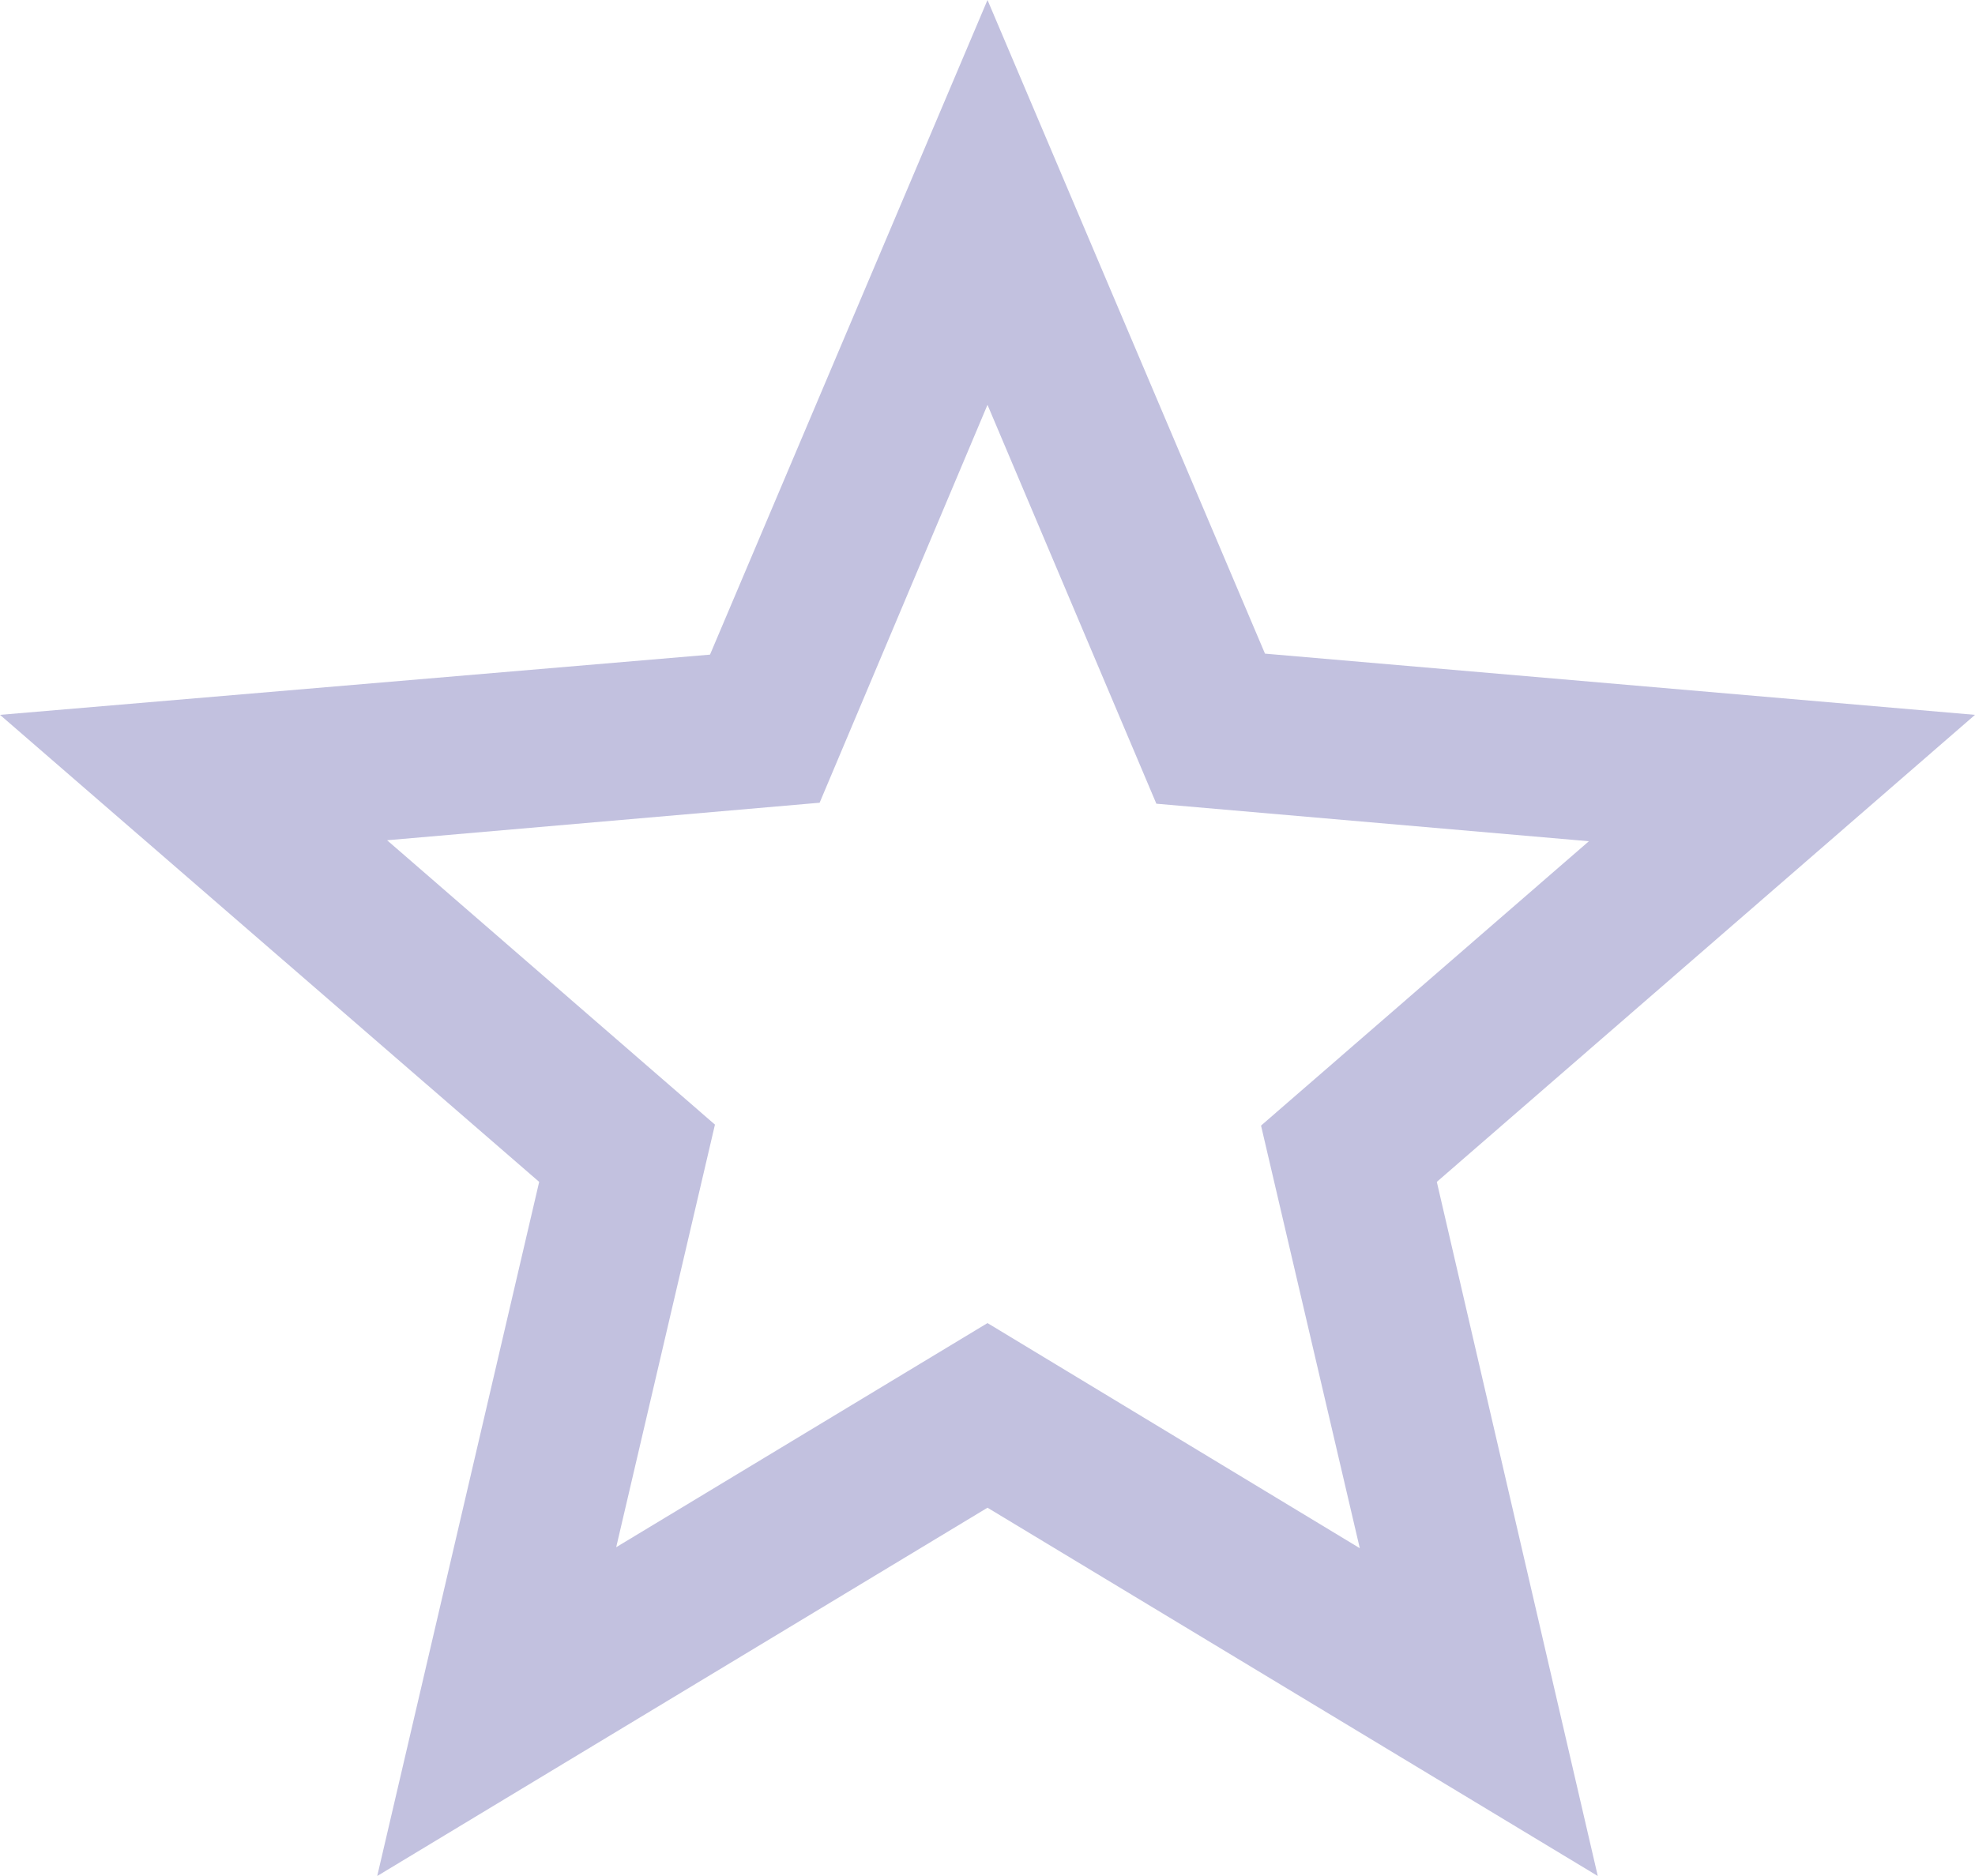 <svg xmlns="http://www.w3.org/2000/svg" viewBox="0 0 20 19" fill-rule="evenodd" clip-rule="evenodd" stroke-linejoin="round" stroke-miterlimit="1.414">
  <path d="M20 7.24l-7.19-.62L10 0 7.19 6.63 0 7.24l5.46 4.73L3.82 19 10 15.27 16.18 19l-1.63-7.03L20 7.24zM10 13.4l-3.76 2.27 1-4.28-3.32-2.88 4.38-.38L10 4.1l1.71 4.04 4.38.38-3.32 2.88 1 4.28L10 13.4z" fill="#c2c1df"/>
</svg>
